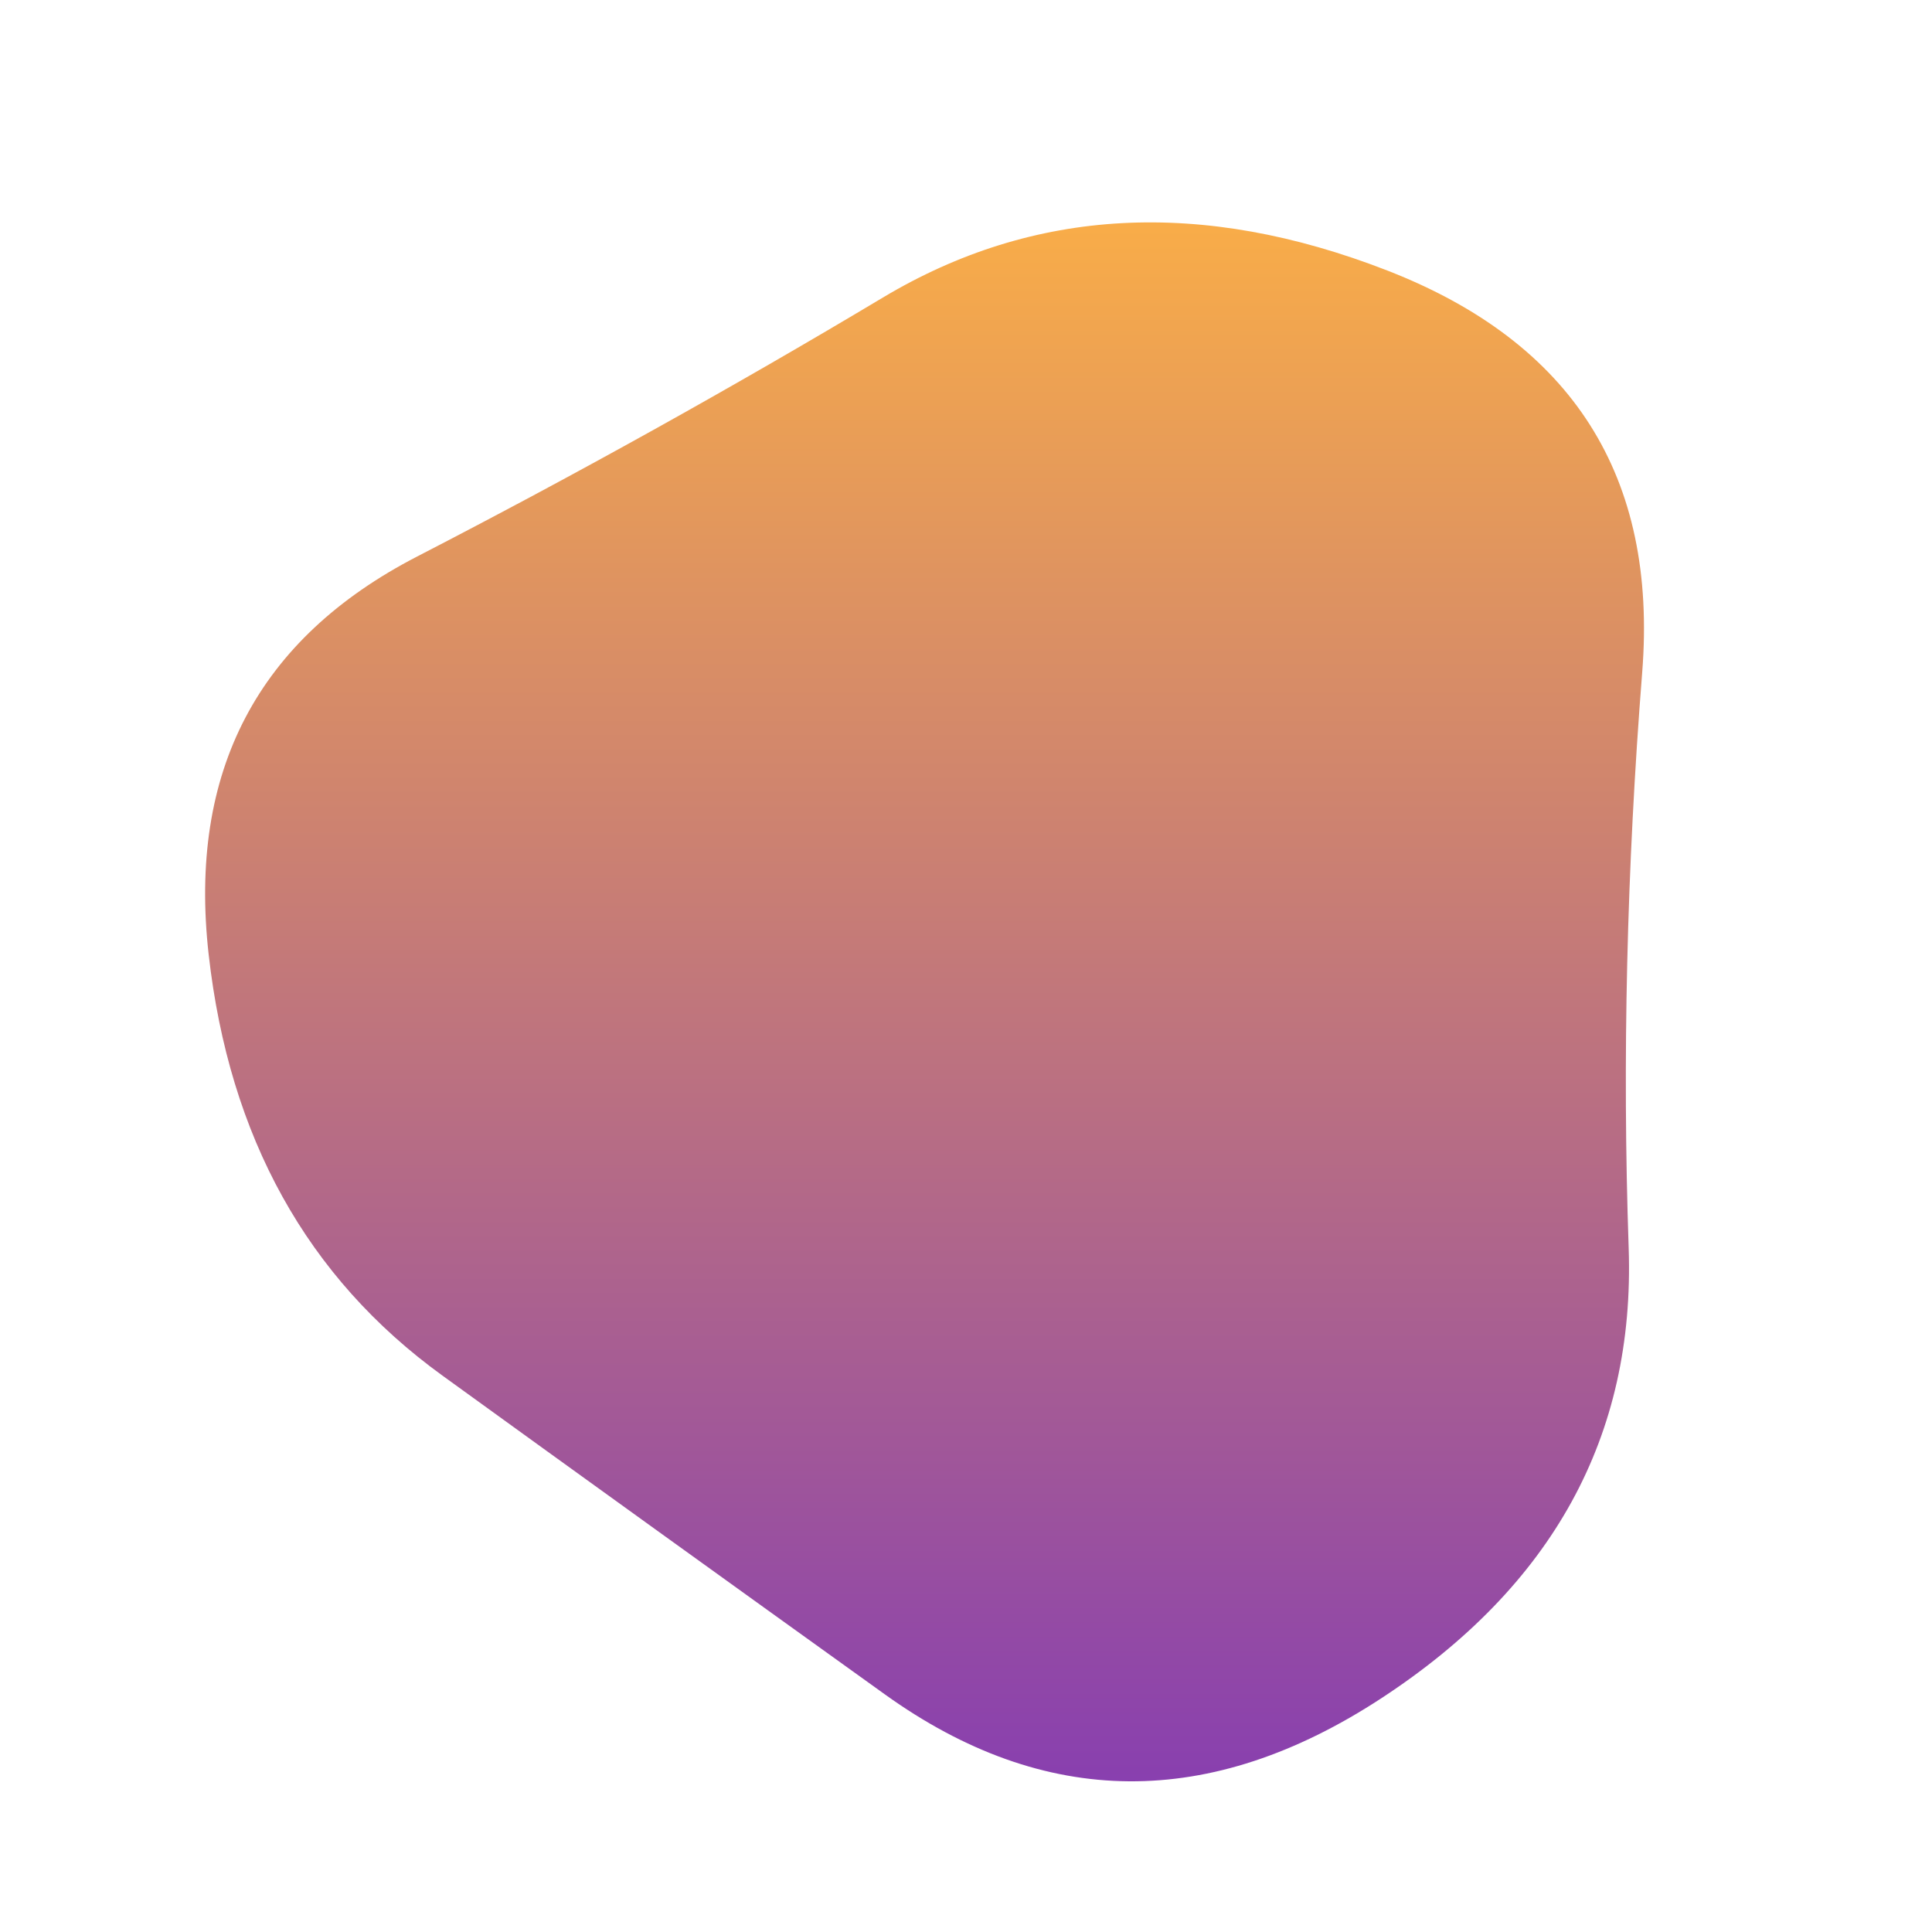 <svg viewBox="0 0 500 500" xmlns="http://www.w3.org/2000/svg" xmlns:xlink="http://www.w3.org/1999/xlink" width="100%" id="blobSvg">
  <defs>
    <linearGradient id="gradient" x1="0%" y1="0%" x2="0%" y2="100%">
      <stop offset="0%" style="stop-color: rgb(252, 176, 69);"></stop>
      <stop offset="100%" style="stop-color: rgb(131, 58, 180);"></stop>
    </linearGradient>
  </defs>
  <path id="blob" d="M421.5,323Q424,396,357.5,439.5Q291,483,229,438.5Q167,394,114.5,356Q62,318,54,247Q46,176,108,144Q170,112,228.5,77Q287,42,359,70Q431,98,425,174Q419,250,421.5,323Z" fill="url(#gradient)"></path>
</svg>